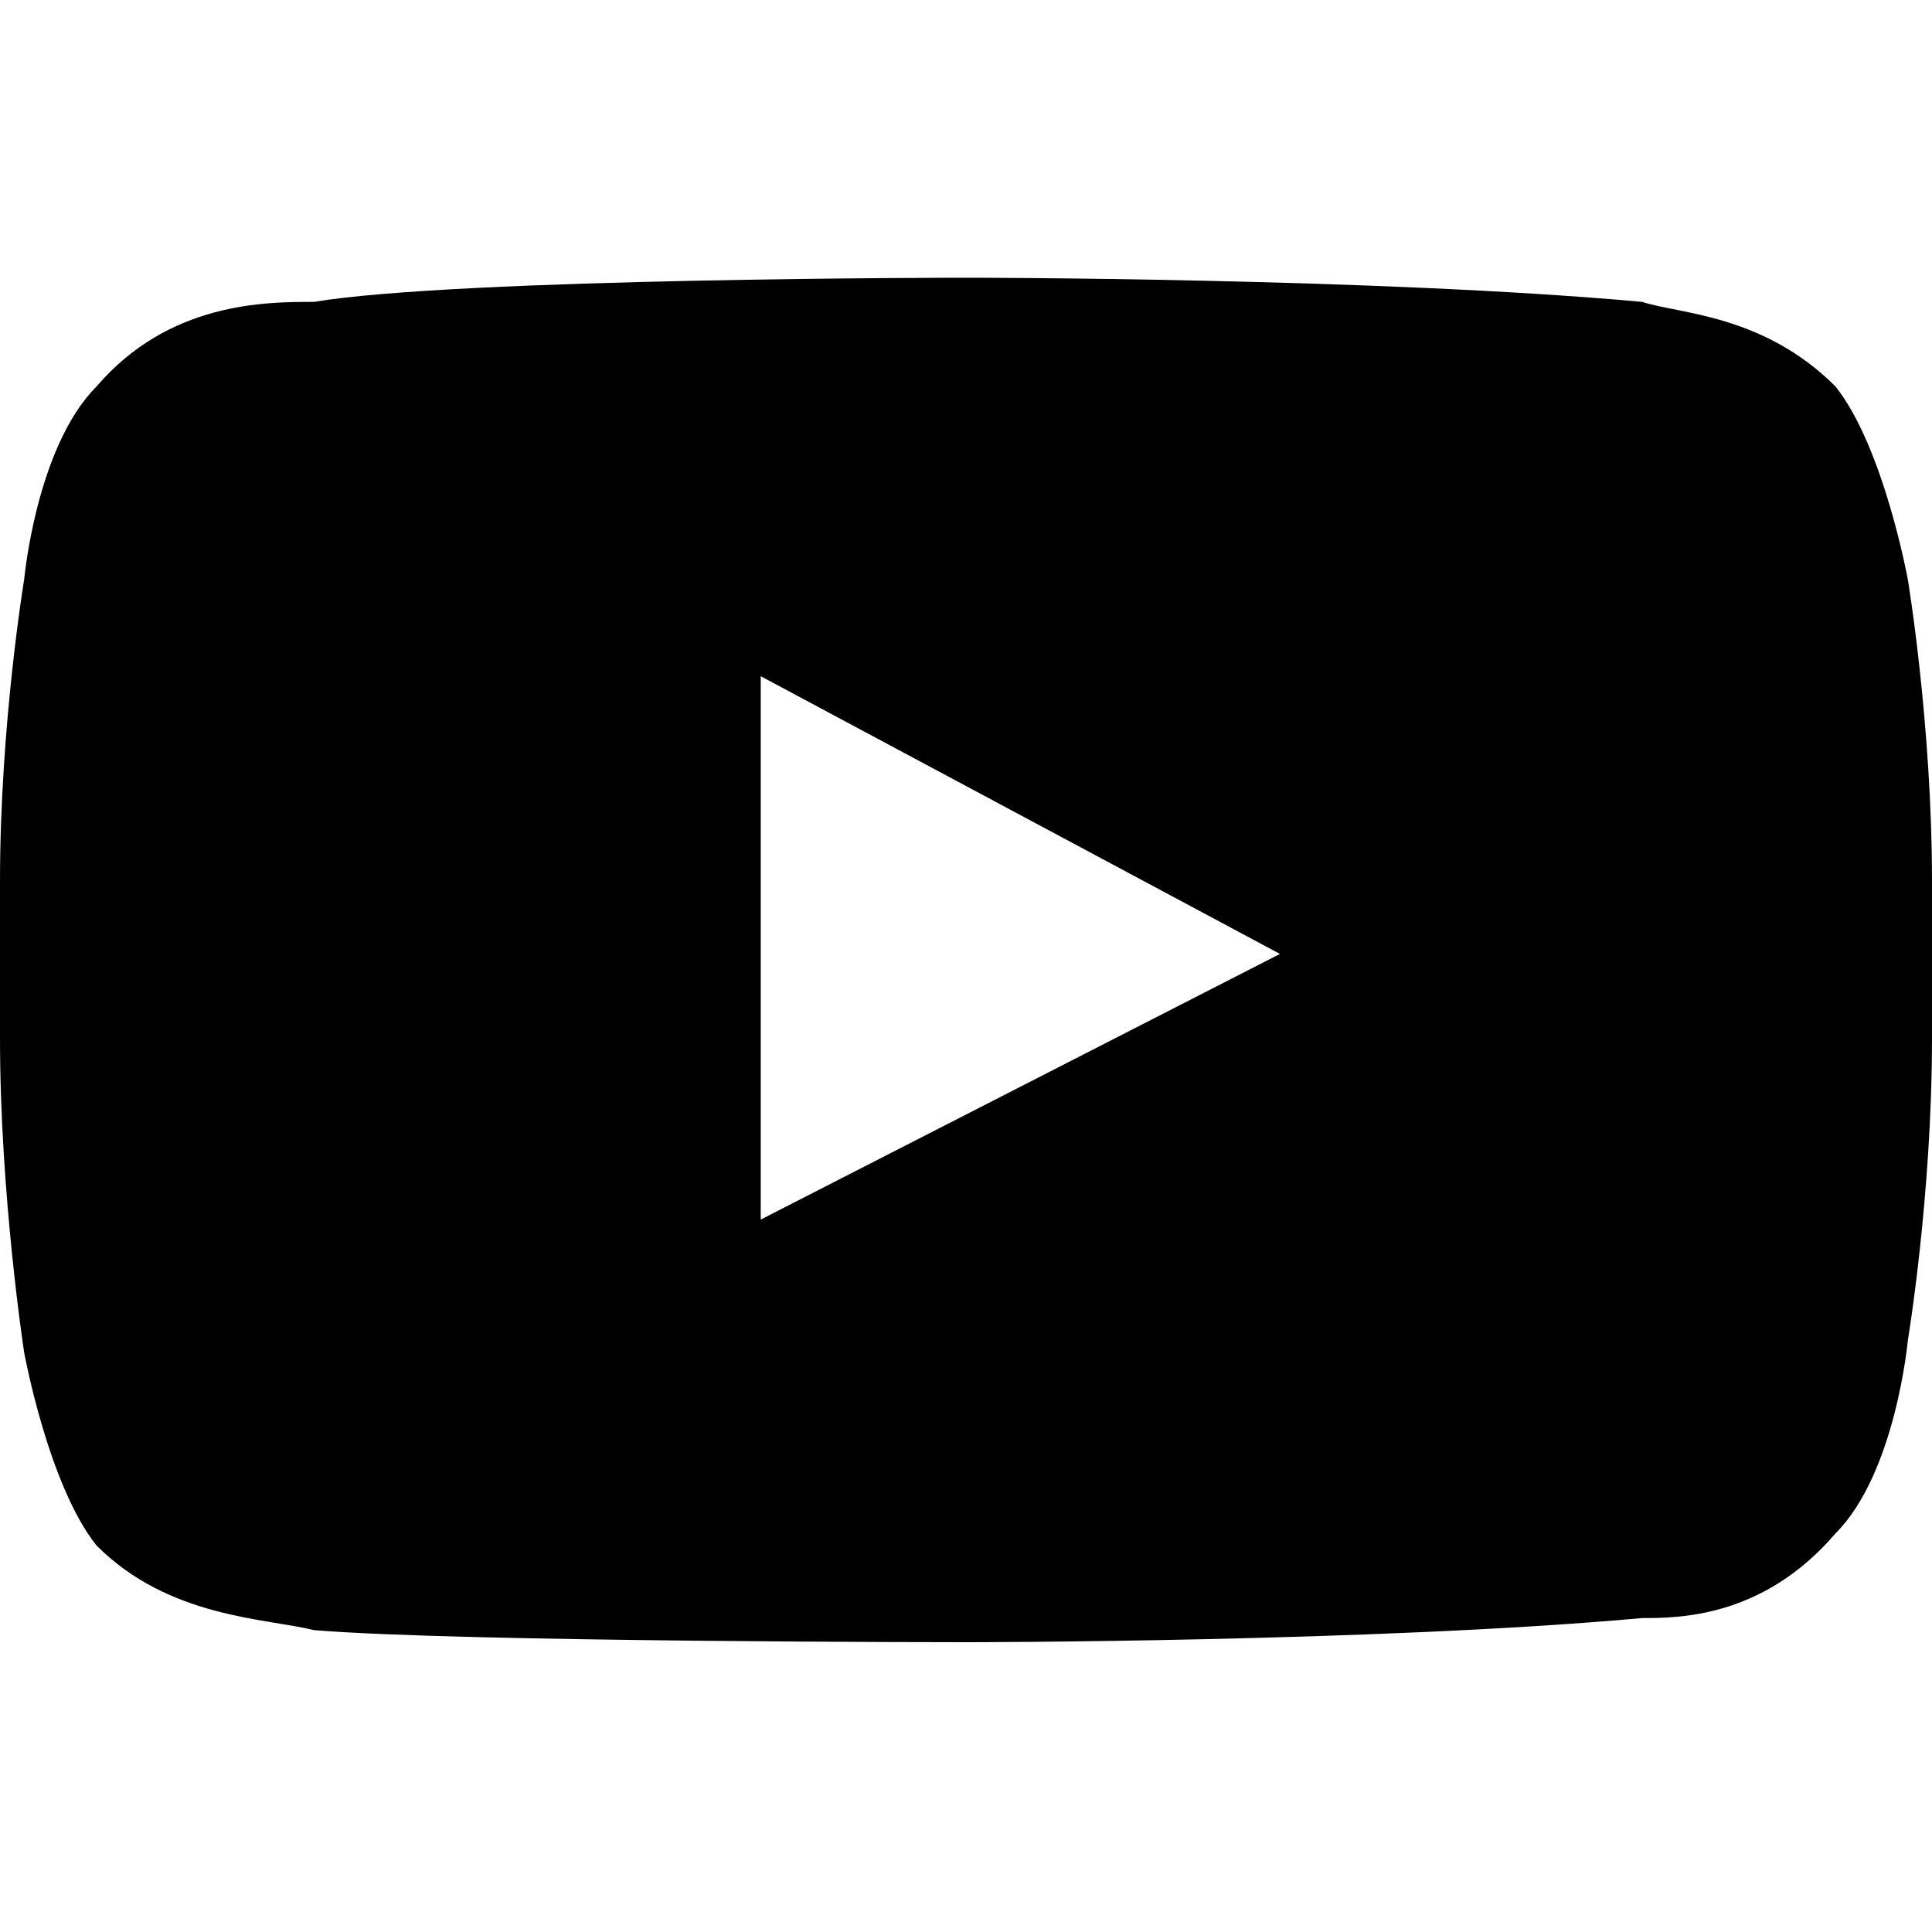 <svg xmlns="http://www.w3.org/2000/svg" viewBox="0 0 16 16" width="16" height="16"><path d="M15.8 4.8s-.2-1.1-.6-1.6c-.6-.6-1.3-.6-1.6-.7-2.2-.2-5.6-.2-5.6-.2s-4.2 0-5.4.2c-.4 0-1.2 0-1.8.7-.5.5-.6 1.6-.6 1.6S0 6 0 7.3v1.3c0 1.3.2 2.6.2 2.6s.2 1.1.6 1.6c.6.6 1.4.6 1.8.7 1.2.1 5.4.1 5.4.1s3.4 0 5.6-.2c.3 0 1 0 1.6-.7.5-.5.6-1.6.6-1.6s.2-1.2.2-2.5V7.3c0-1.3-.2-2.5-.2-2.5zm-9.5 5.3V5.6l4.3 2.3-4.3 2.2z"/></svg>